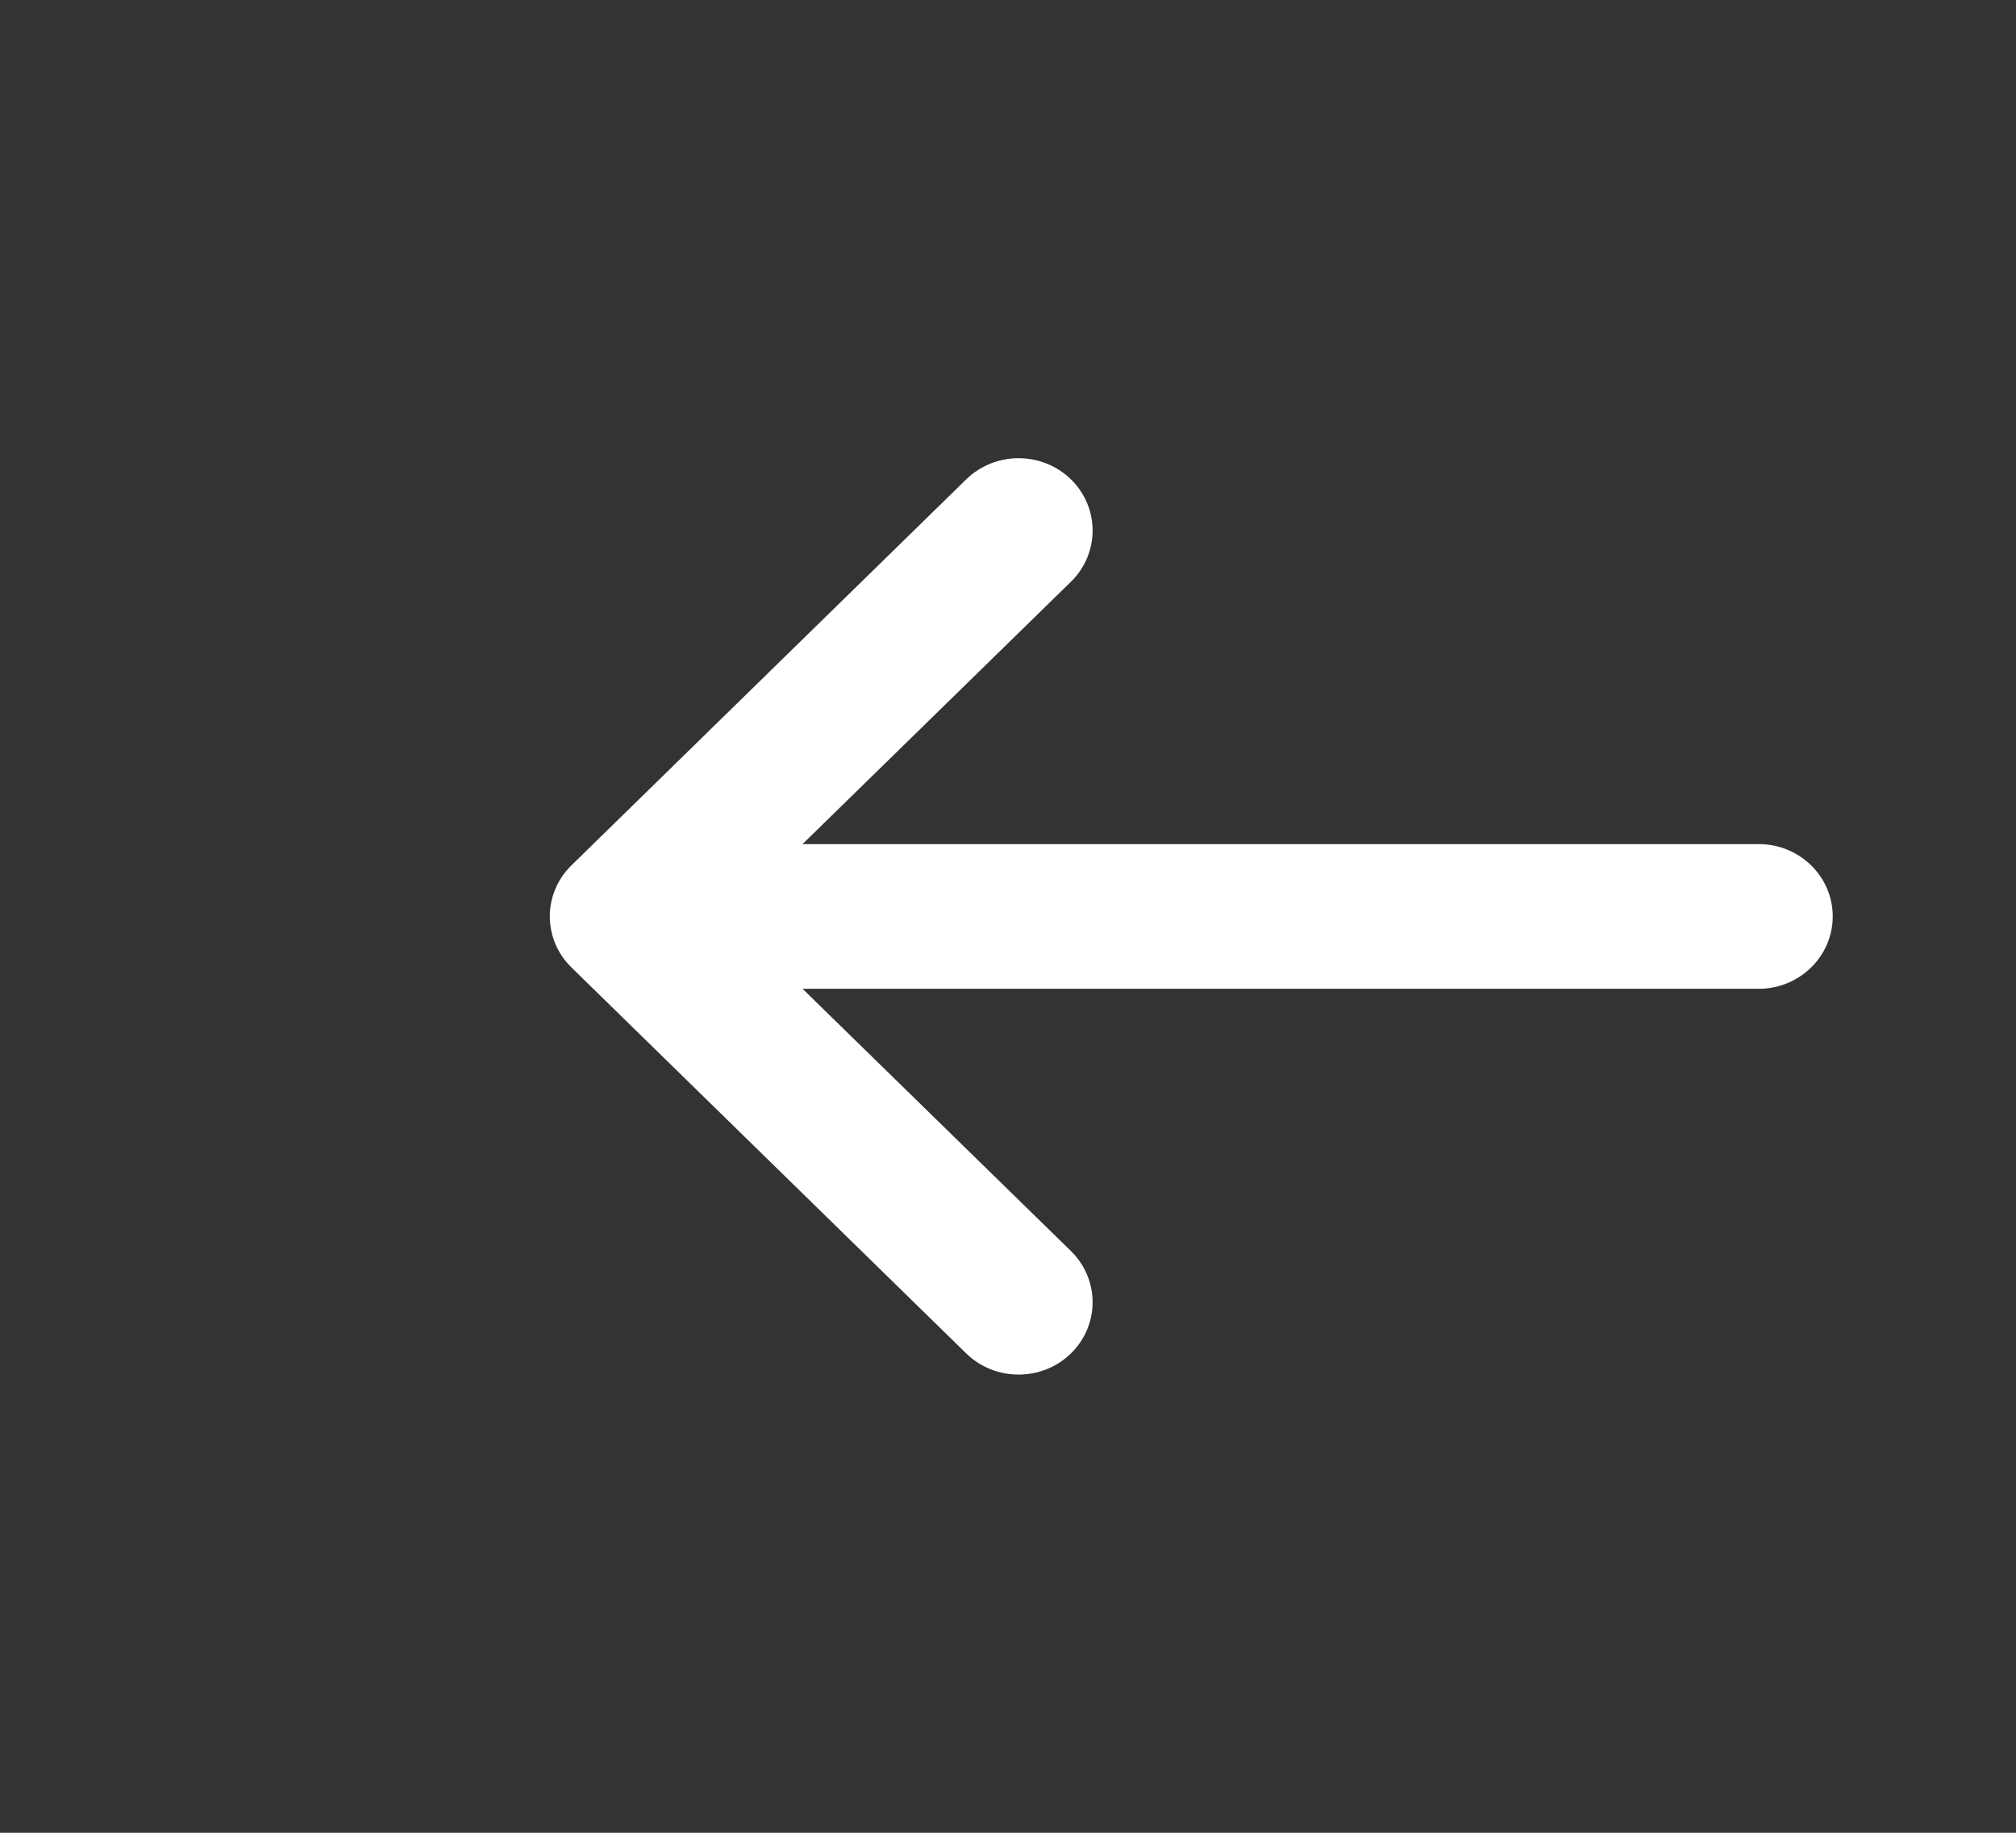 <svg width="22" height="20" viewBox="0 0 22 20" fill="none" xmlns="http://www.w3.org/2000/svg">
<rect x="0" y="0" width="22" height="20" fill="#333333" stroke="none"/>
<path d="M11.687 6.348C12.002 6.039 12.002 5.54 11.687 5.231C11.371 4.923 10.86 4.923 10.544 5.231L6.237 9.442C5.921 9.75 5.921 10.25 6.237 10.558L10.544 14.769C10.86 15.077 11.371 15.077 11.687 14.769C12.002 14.46 12.002 13.961 11.687 13.652L8.758 10.79H19.192C19.638 10.79 20 10.436 20 10C20 9.564 19.638 9.211 19.192 9.211H8.758L11.687 6.348Z" fill="white"/>
</svg>
